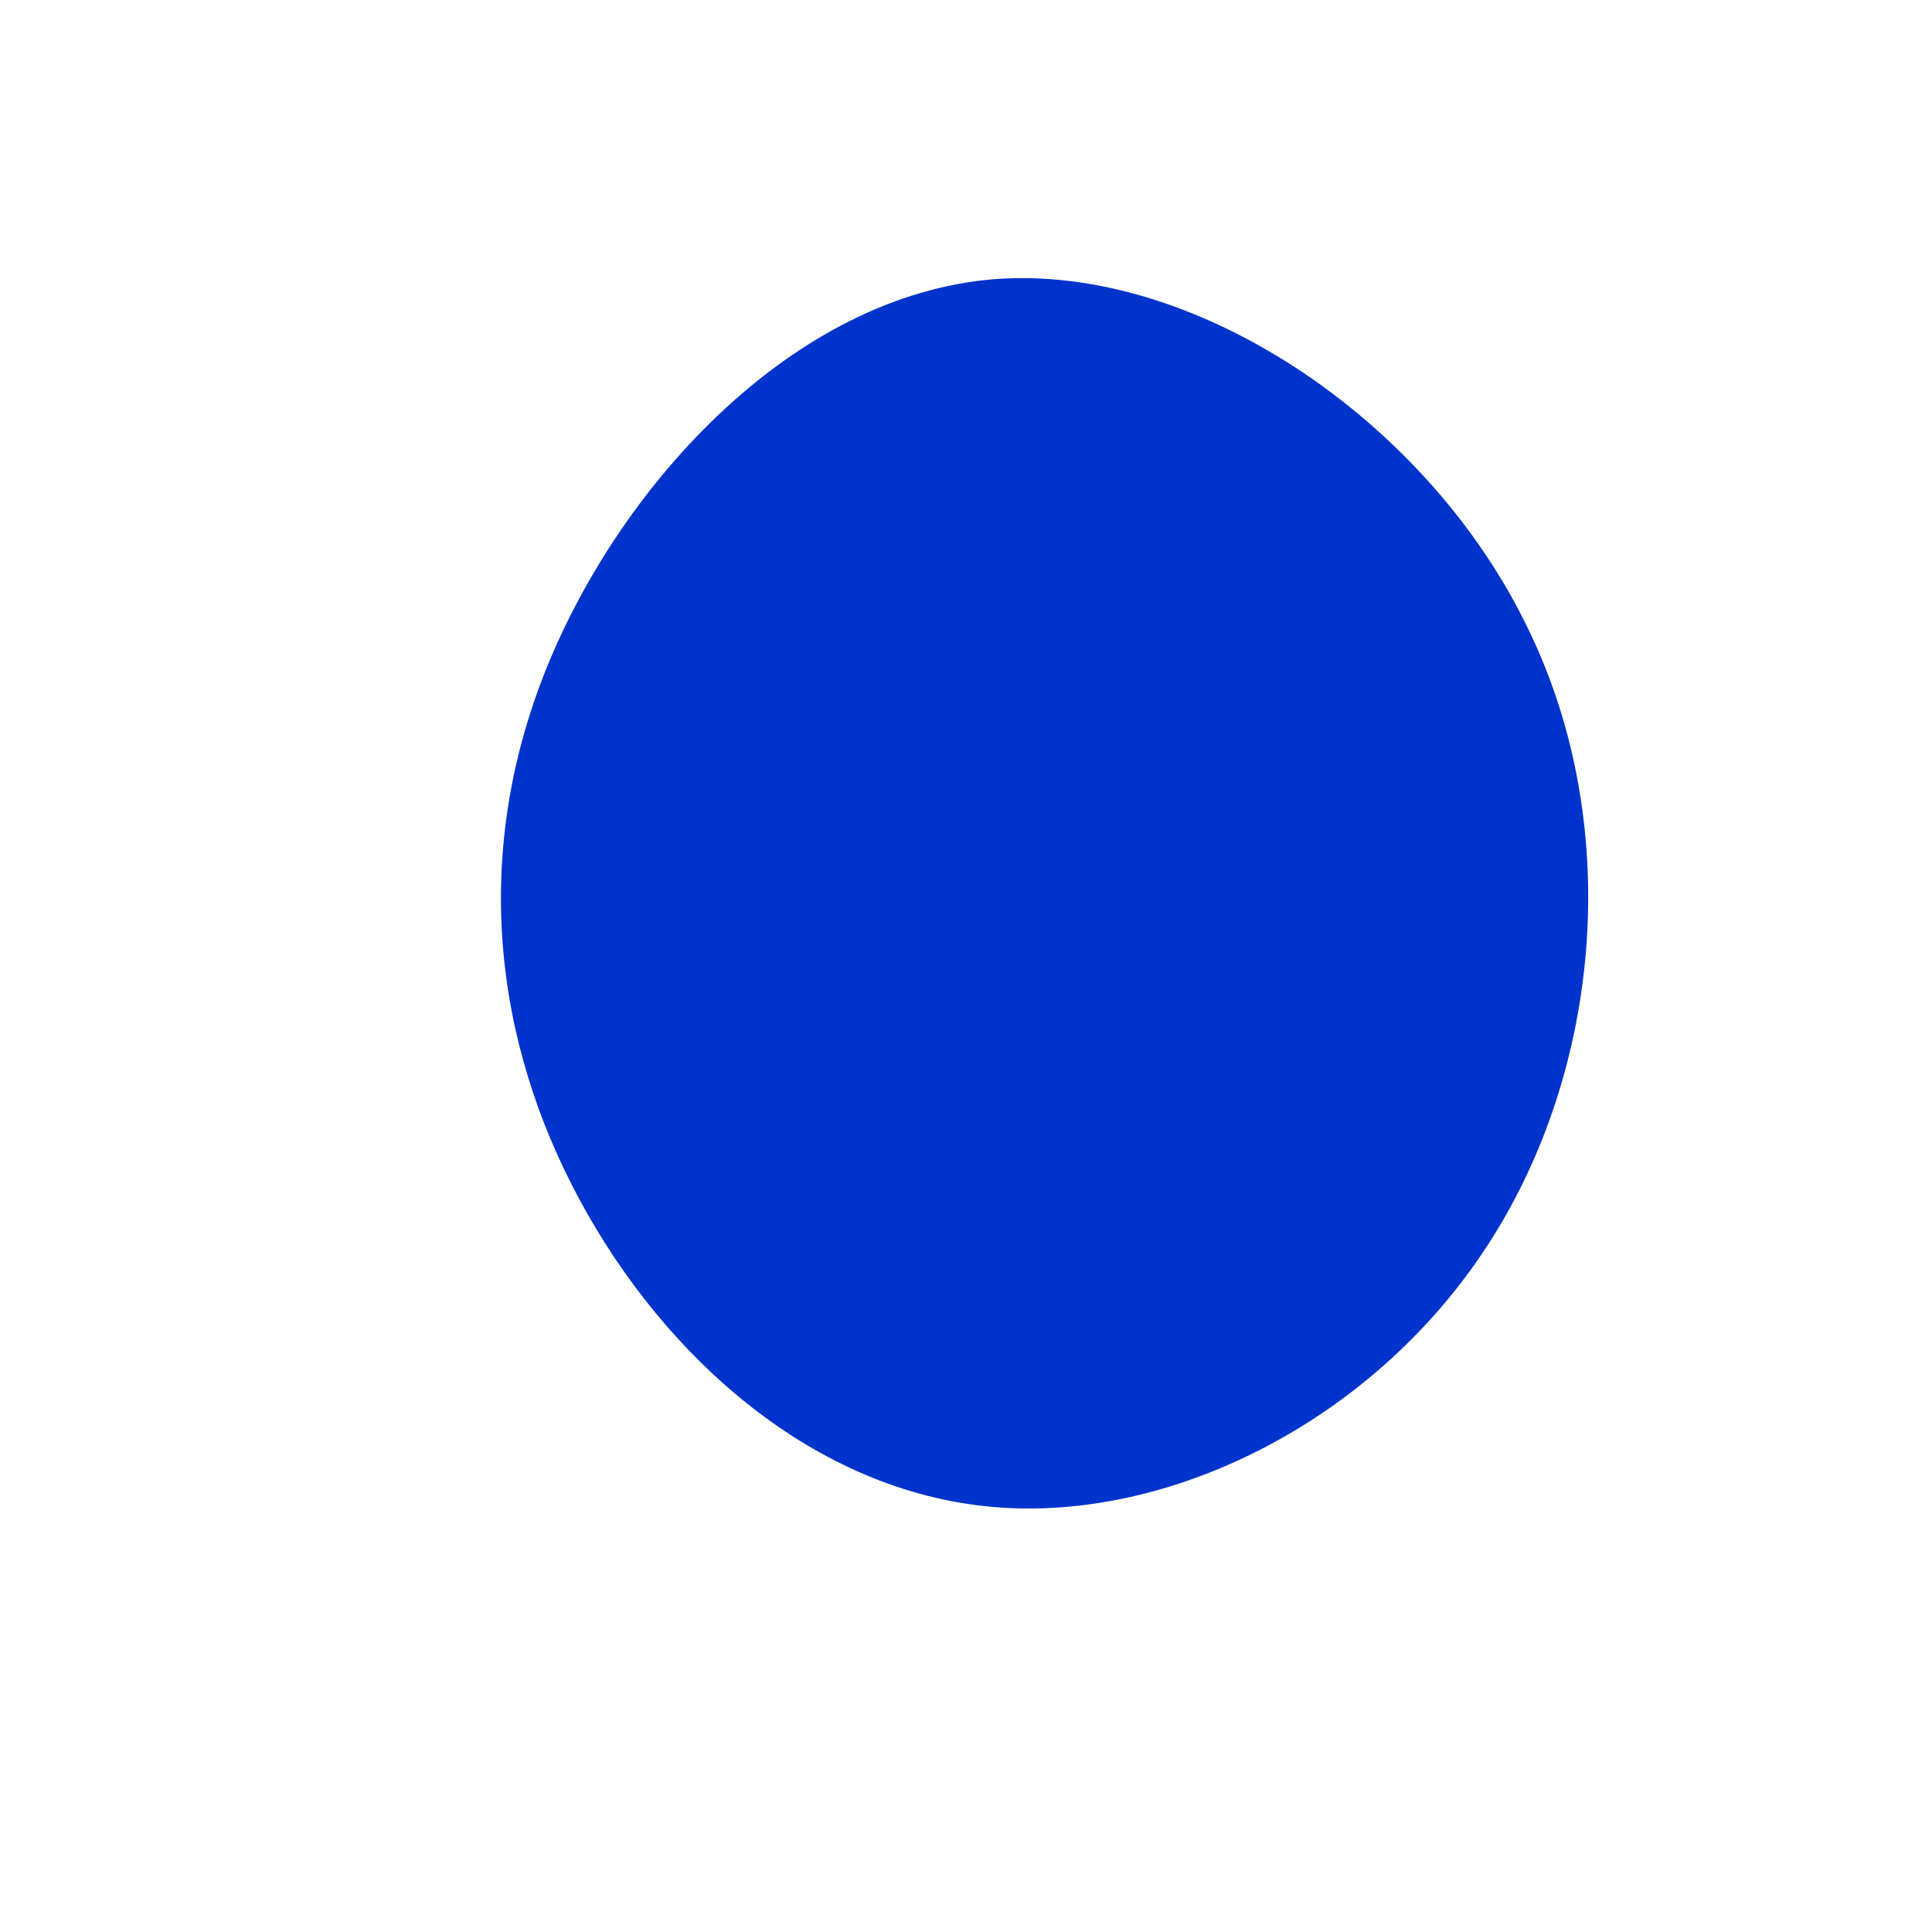 <?xml version="1.0" standalone="no"?>
<svg viewBox="0 0 200 200" xmlns="http://www.w3.org/2000/svg">
  <path fill="#0033CC" d="M57.7,-35.9C68.3,-15.1,65.8,10.8,54,28.9C42.2,47.1,21.1,57.6,2.8,56C-15.6,54.4,-31.1,40.7,-40,24.2C-48.9,7.7,-51.2,-11.6,-43.4,-30.9C-35.6,-50.1,-17.8,-69.4,2.9,-71.1C23.6,-72.7,47.2,-56.8,57.7,-35.9Z" transform="translate(100 100)" />
</svg>
